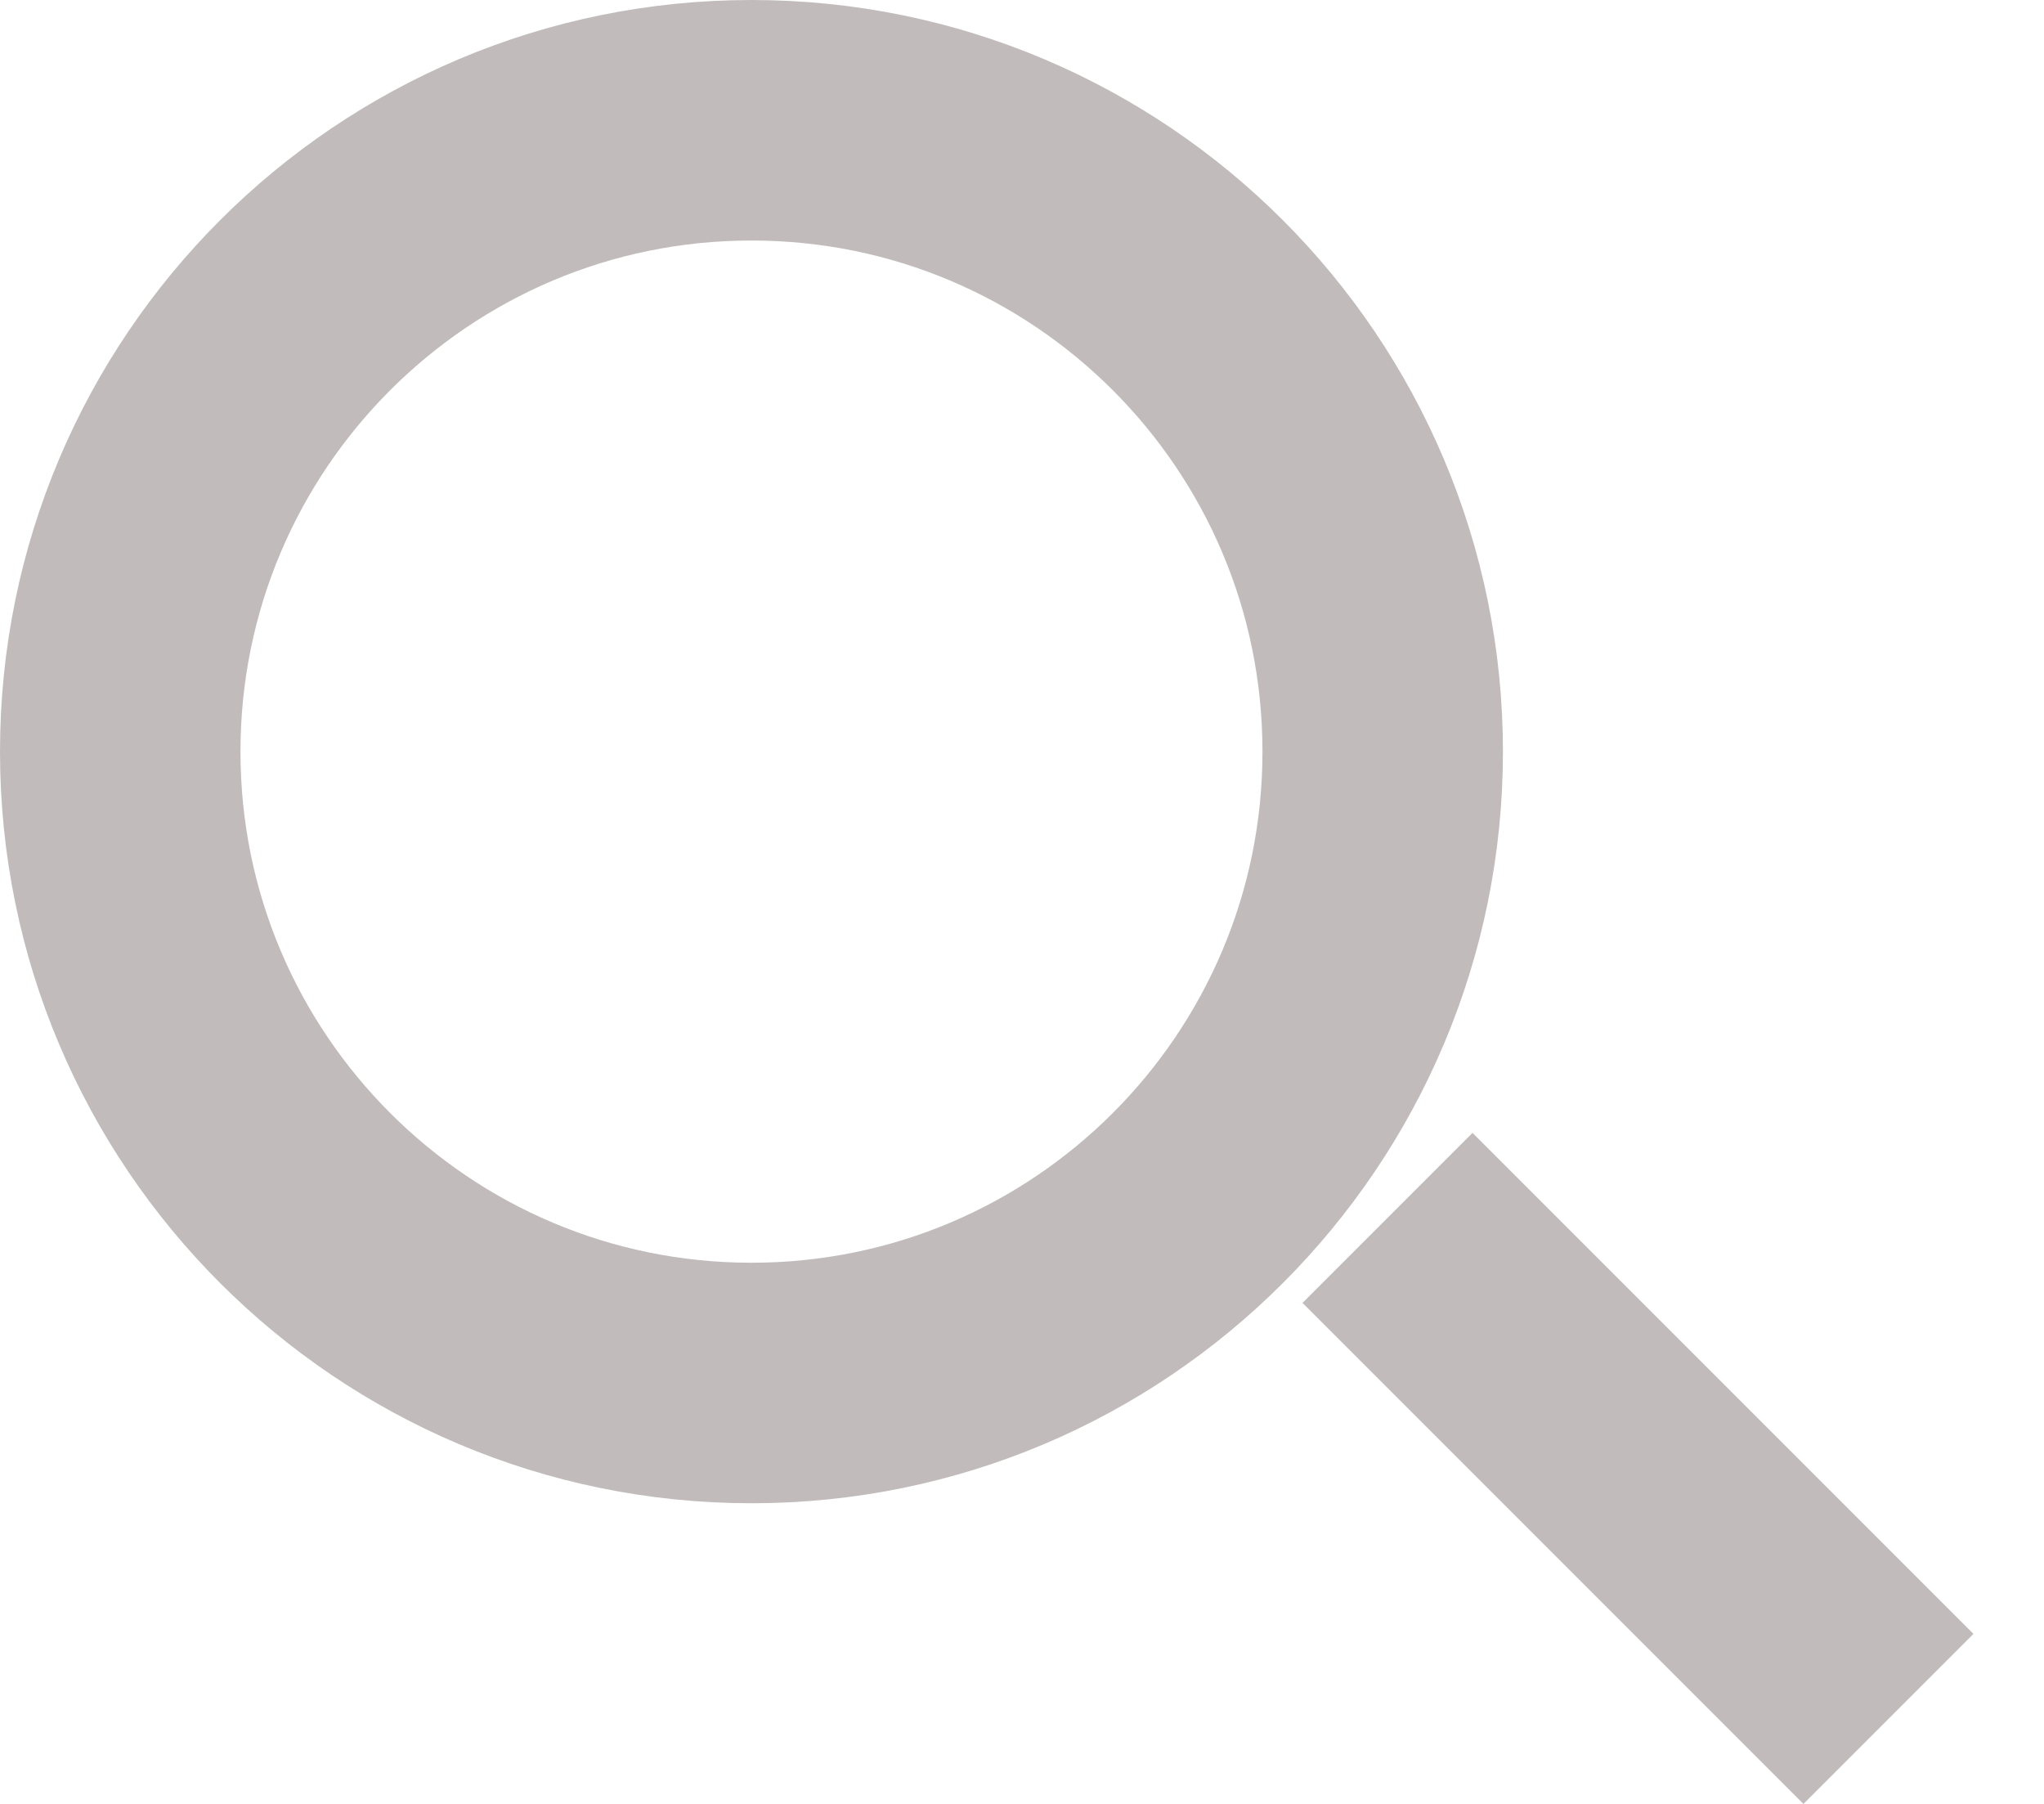 <svg width="17" height="15" viewBox="0 0 17 15" fill="none" xmlns="http://www.w3.org/2000/svg" preserveAspectRatio="none">
<path d="M11.5 6.25C11.5 9.149 9.15 11.5 6.25 11.5C3.351 11.5 1 9.149 1 6.25C1 3.351 3.351 1 6.25 1C9.15 1 11.5 3.351 11.5 6.25Z" stroke="#C1BCBB" stroke-width="2"/>
<line y1="-1" x2="5.893" y2="-1" transform="matrix(0.707 0.707 -0.707 0.707 10.833 10.834)" stroke="#C1BCBB" stroke-width="2"/>
</svg>
